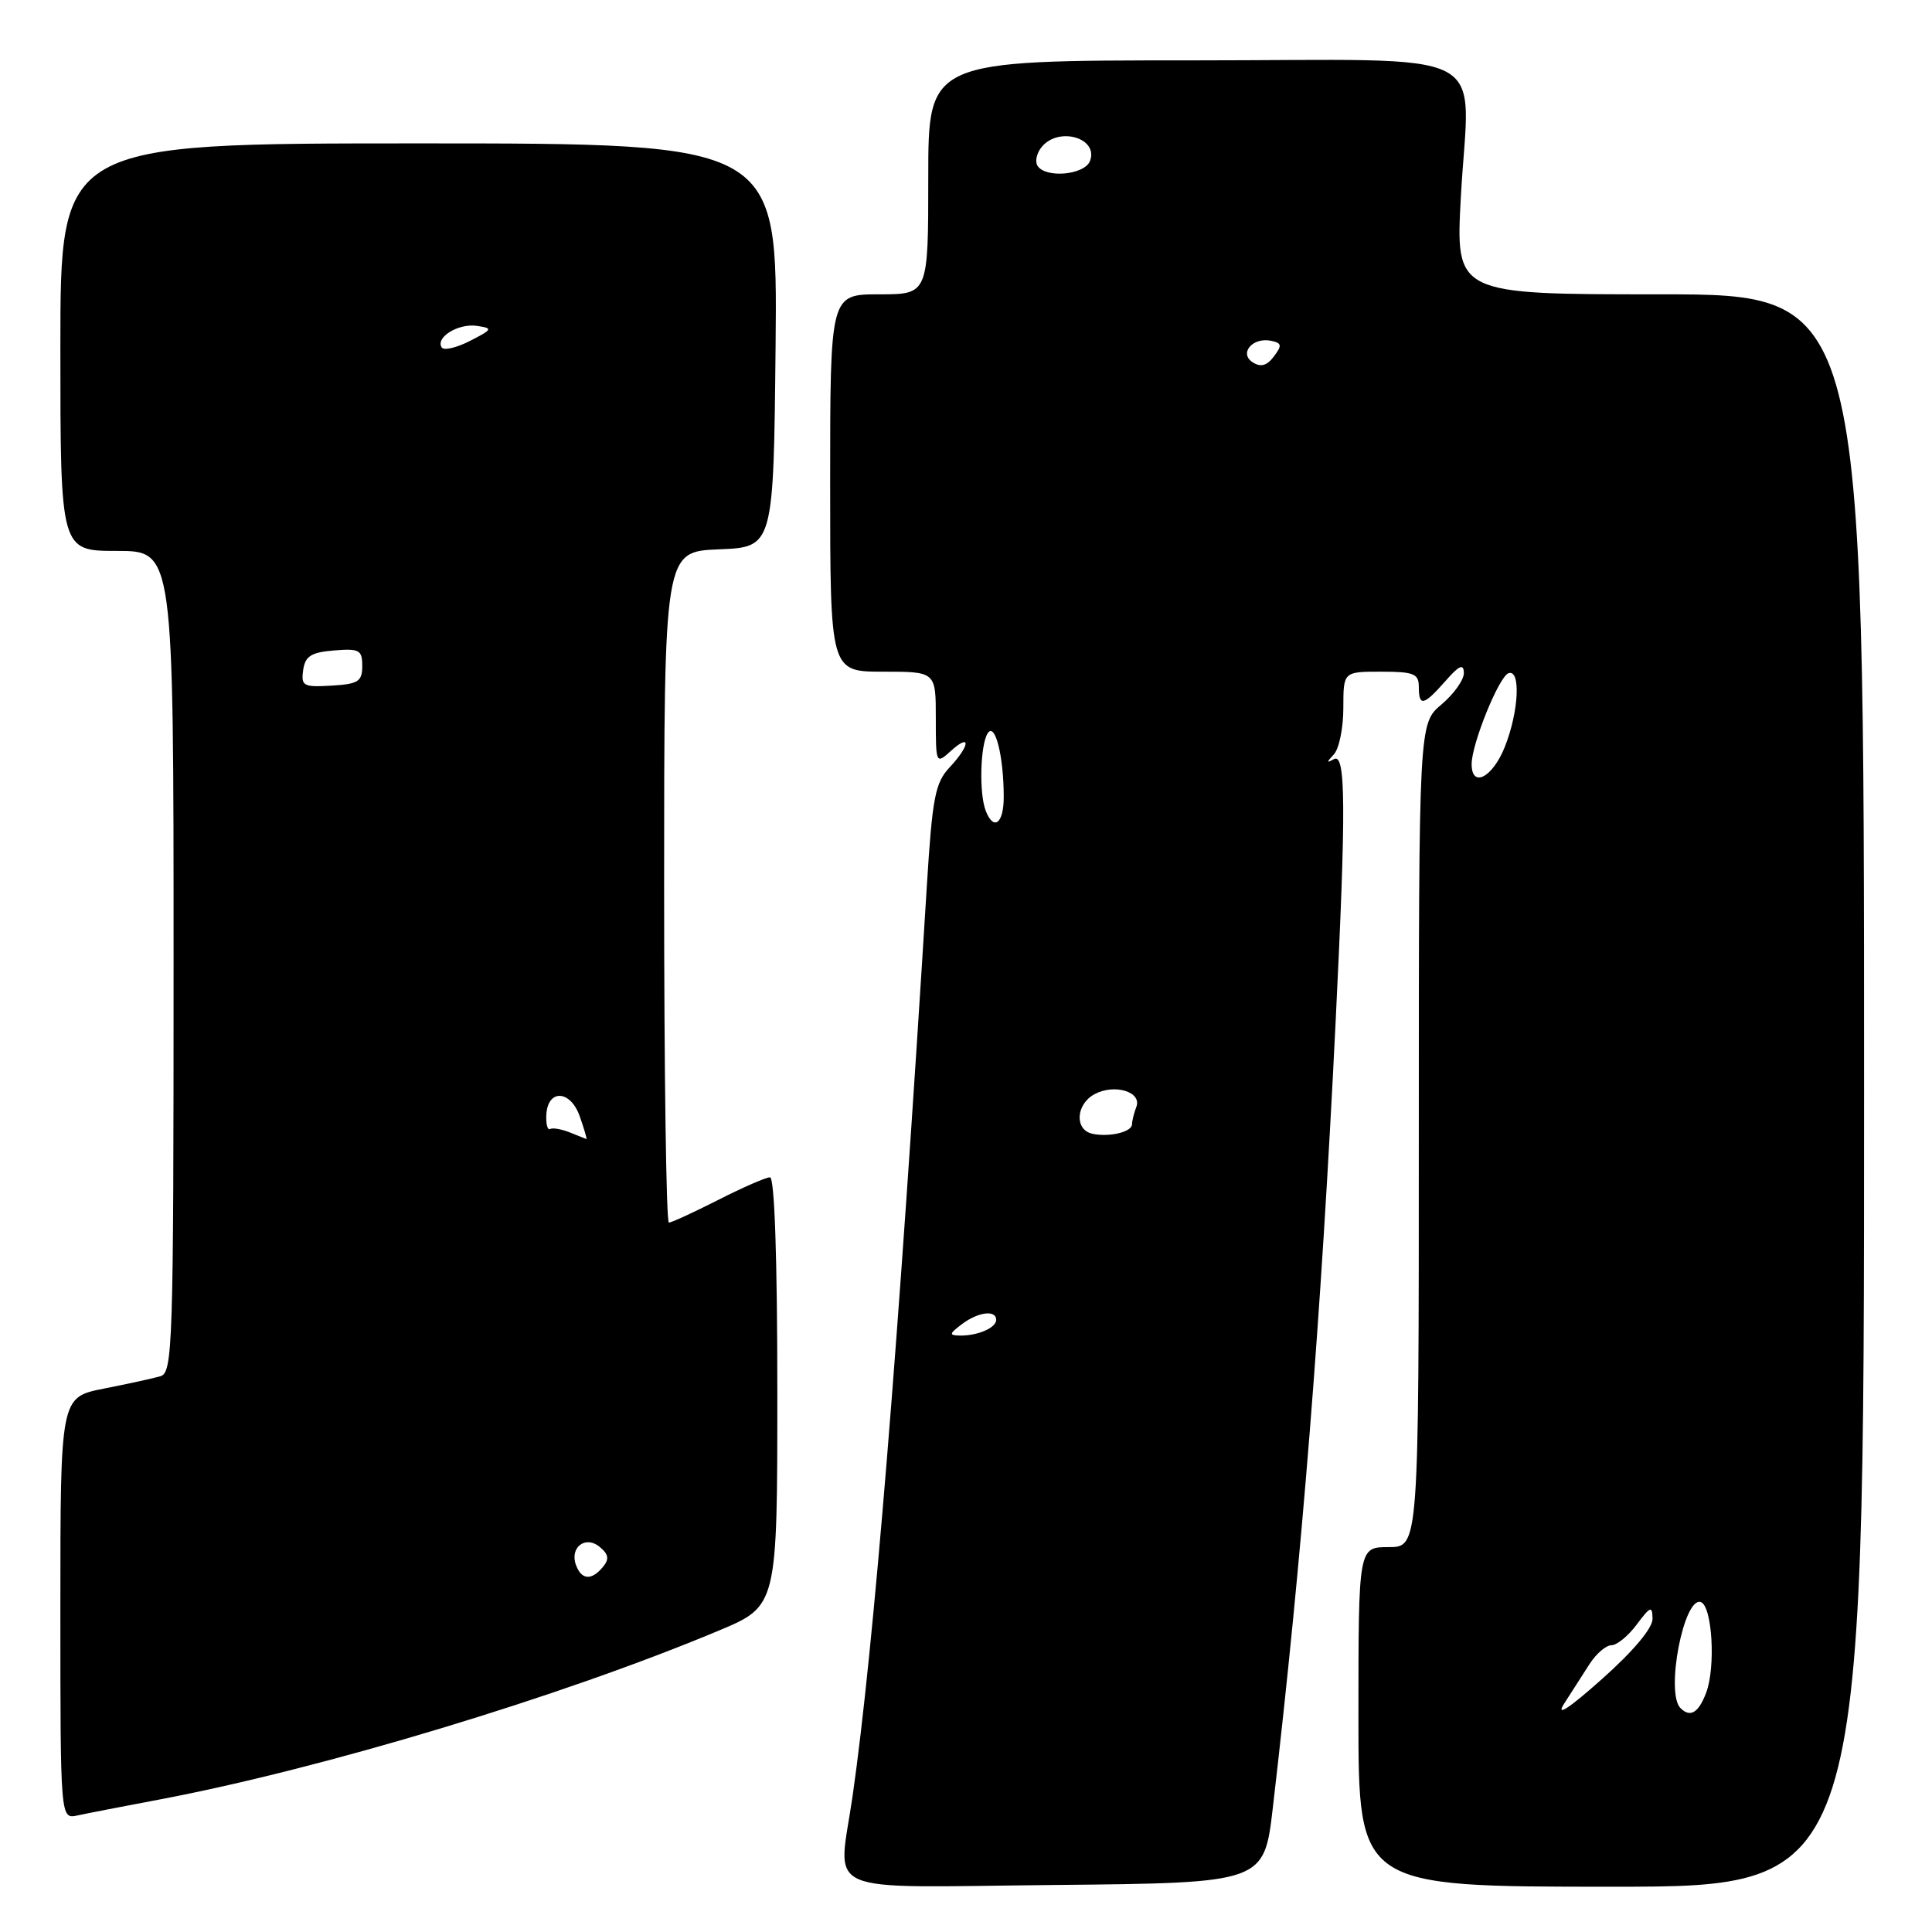 <?xml version="1.0" encoding="UTF-8" standalone="no"?>
<!DOCTYPE svg PUBLIC "-//W3C//DTD SVG 1.1//EN" "http://www.w3.org/Graphics/SVG/1.1/DTD/svg11.dtd" >
<svg xmlns="http://www.w3.org/2000/svg" xmlns:xlink="http://www.w3.org/1999/xlink" version="1.1" viewBox="0 0 256 256">
 <g >
 <path fill="currentColor"
d=" M 168.66 239.50 C 172.53 206.30 175.04 174.78 176.97 135.55 C 178.38 106.94 178.33 99.70 176.75 100.59 C 175.75 101.15 175.75 101.02 176.75 99.95 C 177.44 99.21 178.00 96.44 178.00 93.80 C 178.00 89.00 178.00 89.00 183.00 89.00 C 187.33 89.00 188.00 89.27 188.00 91.00 C 188.00 93.66 188.63 93.53 191.52 90.25 C 193.35 88.16 193.94 87.90 193.97 89.16 C 193.99 90.07 192.65 91.96 191.00 93.35 C 188.00 95.87 188.00 95.87 188.00 150.44 C 188.00 205.00 188.00 205.00 184.00 205.00 C 180.00 205.00 180.00 205.00 180.00 227.50 C 180.00 250.00 180.00 250.00 213.50 250.00 C 247.00 250.00 247.00 250.00 247.00 144.50 C 247.00 39.00 247.00 39.00 219.93 39.00 C 192.87 39.00 192.87 39.00 193.57 26.11 C 194.67 5.85 198.90 8.00 157.98 8.00 C 123.00 8.00 123.00 8.00 123.00 23.50 C 123.00 39.00 123.00 39.00 116.50 39.00 C 110.00 39.00 110.00 39.00 110.00 64.00 C 110.00 89.00 110.00 89.00 117.00 89.00 C 124.00 89.00 124.00 89.00 124.00 95.15 C 124.00 101.25 124.02 101.29 126.00 99.50 C 128.69 97.06 128.55 98.78 125.82 101.69 C 123.92 103.72 123.54 105.67 122.82 117.25 C 119.09 177.75 115.75 218.68 112.97 238.00 C 111.05 251.36 108.11 250.07 139.75 249.77 C 167.50 249.50 167.50 249.50 168.66 239.50 Z  M 21.00 238.47 C 42.69 234.38 74.32 224.83 95.25 216.06 C 103.00 212.81 103.00 212.81 103.00 184.41 C 103.00 166.72 102.63 156.00 102.03 156.00 C 101.50 156.00 98.40 157.35 95.16 159.00 C 91.91 160.65 88.97 162.00 88.63 162.00 C 88.28 162.00 88.00 141.99 88.00 117.54 C 88.00 73.09 88.00 73.09 95.25 72.79 C 102.50 72.50 102.50 72.50 102.77 45.75 C 103.03 19.00 103.03 19.00 55.52 19.00 C 8.00 19.00 8.00 19.00 8.00 46.00 C 8.00 73.00 8.00 73.00 15.50 73.00 C 23.00 73.00 23.00 73.00 23.00 127.43 C 23.00 178.42 22.89 181.90 21.25 182.36 C 20.29 182.64 16.91 183.38 13.75 184.00 C 8.00 185.14 8.00 185.14 8.00 213.09 C 8.00 241.04 8.00 241.04 10.25 240.56 C 11.49 240.29 16.32 239.35 21.00 238.47 Z  M 207.25 225.75 C 208.21 224.24 209.73 221.88 210.62 220.50 C 211.50 219.12 212.82 218.00 213.53 218.00 C 214.25 218.00 215.76 216.76 216.88 215.25 C 218.70 212.82 218.94 212.74 218.97 214.50 C 218.99 215.73 216.41 218.80 212.25 222.50 C 207.86 226.41 206.11 227.54 207.25 225.75 Z  M 222.67 226.33 C 220.66 224.32 223.11 211.54 225.36 212.28 C 226.88 212.78 227.36 220.93 226.07 224.31 C 225.06 226.97 223.96 227.63 222.67 226.33 Z  M 127.44 175.47 C 129.61 173.83 132.00 173.53 132.00 174.89 C 132.00 175.95 129.52 177.01 127.17 176.97 C 125.73 176.94 125.77 176.73 127.44 175.47 Z  M 144.75 150.23 C 142.36 149.72 142.54 146.32 145.04 144.98 C 147.69 143.56 151.34 144.68 150.57 146.67 C 150.26 147.49 150.00 148.52 150.00 148.97 C 150.00 149.99 147.01 150.71 144.75 150.23 Z  M 130.61 107.42 C 129.72 105.12 129.89 98.72 130.87 97.17 C 131.85 95.63 133.00 100.19 133.00 105.62 C 133.00 109.14 131.66 110.15 130.61 107.42 Z  M 195.00 101.25 C 195.00 98.57 198.63 89.62 199.89 89.20 C 201.54 88.65 201.25 94.32 199.39 98.98 C 197.77 103.04 195.00 104.47 195.00 101.25 Z  M 166.01 48.02 C 164.12 46.83 165.98 44.64 168.44 45.16 C 169.84 45.45 169.90 45.77 168.80 47.23 C 167.88 48.45 167.06 48.69 166.01 48.02 Z  M 137.47 21.96 C 137.12 21.38 137.37 20.26 138.04 19.46 C 140.30 16.73 145.59 18.29 144.43 21.33 C 143.71 23.19 138.53 23.66 137.47 21.96 Z  M 76.34 207.43 C 75.43 205.06 77.56 203.39 79.47 204.98 C 80.65 205.96 80.75 206.59 79.89 207.63 C 78.39 209.44 77.08 209.36 76.34 207.43 Z  M 75.50 150.05 C 74.40 149.61 73.22 149.41 72.89 149.60 C 72.55 149.79 72.33 148.95 72.39 147.74 C 72.56 144.26 75.60 144.40 76.83 147.95 C 77.42 149.63 77.81 150.97 77.70 150.93 C 77.59 150.89 76.60 150.50 75.50 150.05 Z  M 40.17 88.79 C 40.44 86.94 41.21 86.44 44.25 86.19 C 47.61 85.91 48.00 86.12 48.00 88.24 C 48.00 90.30 47.48 90.64 43.92 90.85 C 40.19 91.07 39.88 90.90 40.17 88.79 Z  M 58.52 46.03 C 57.69 44.69 60.74 42.82 63.19 43.18 C 65.35 43.50 65.29 43.63 62.26 45.18 C 60.48 46.09 58.79 46.48 58.52 46.03 Z "/>
</g>
</svg>